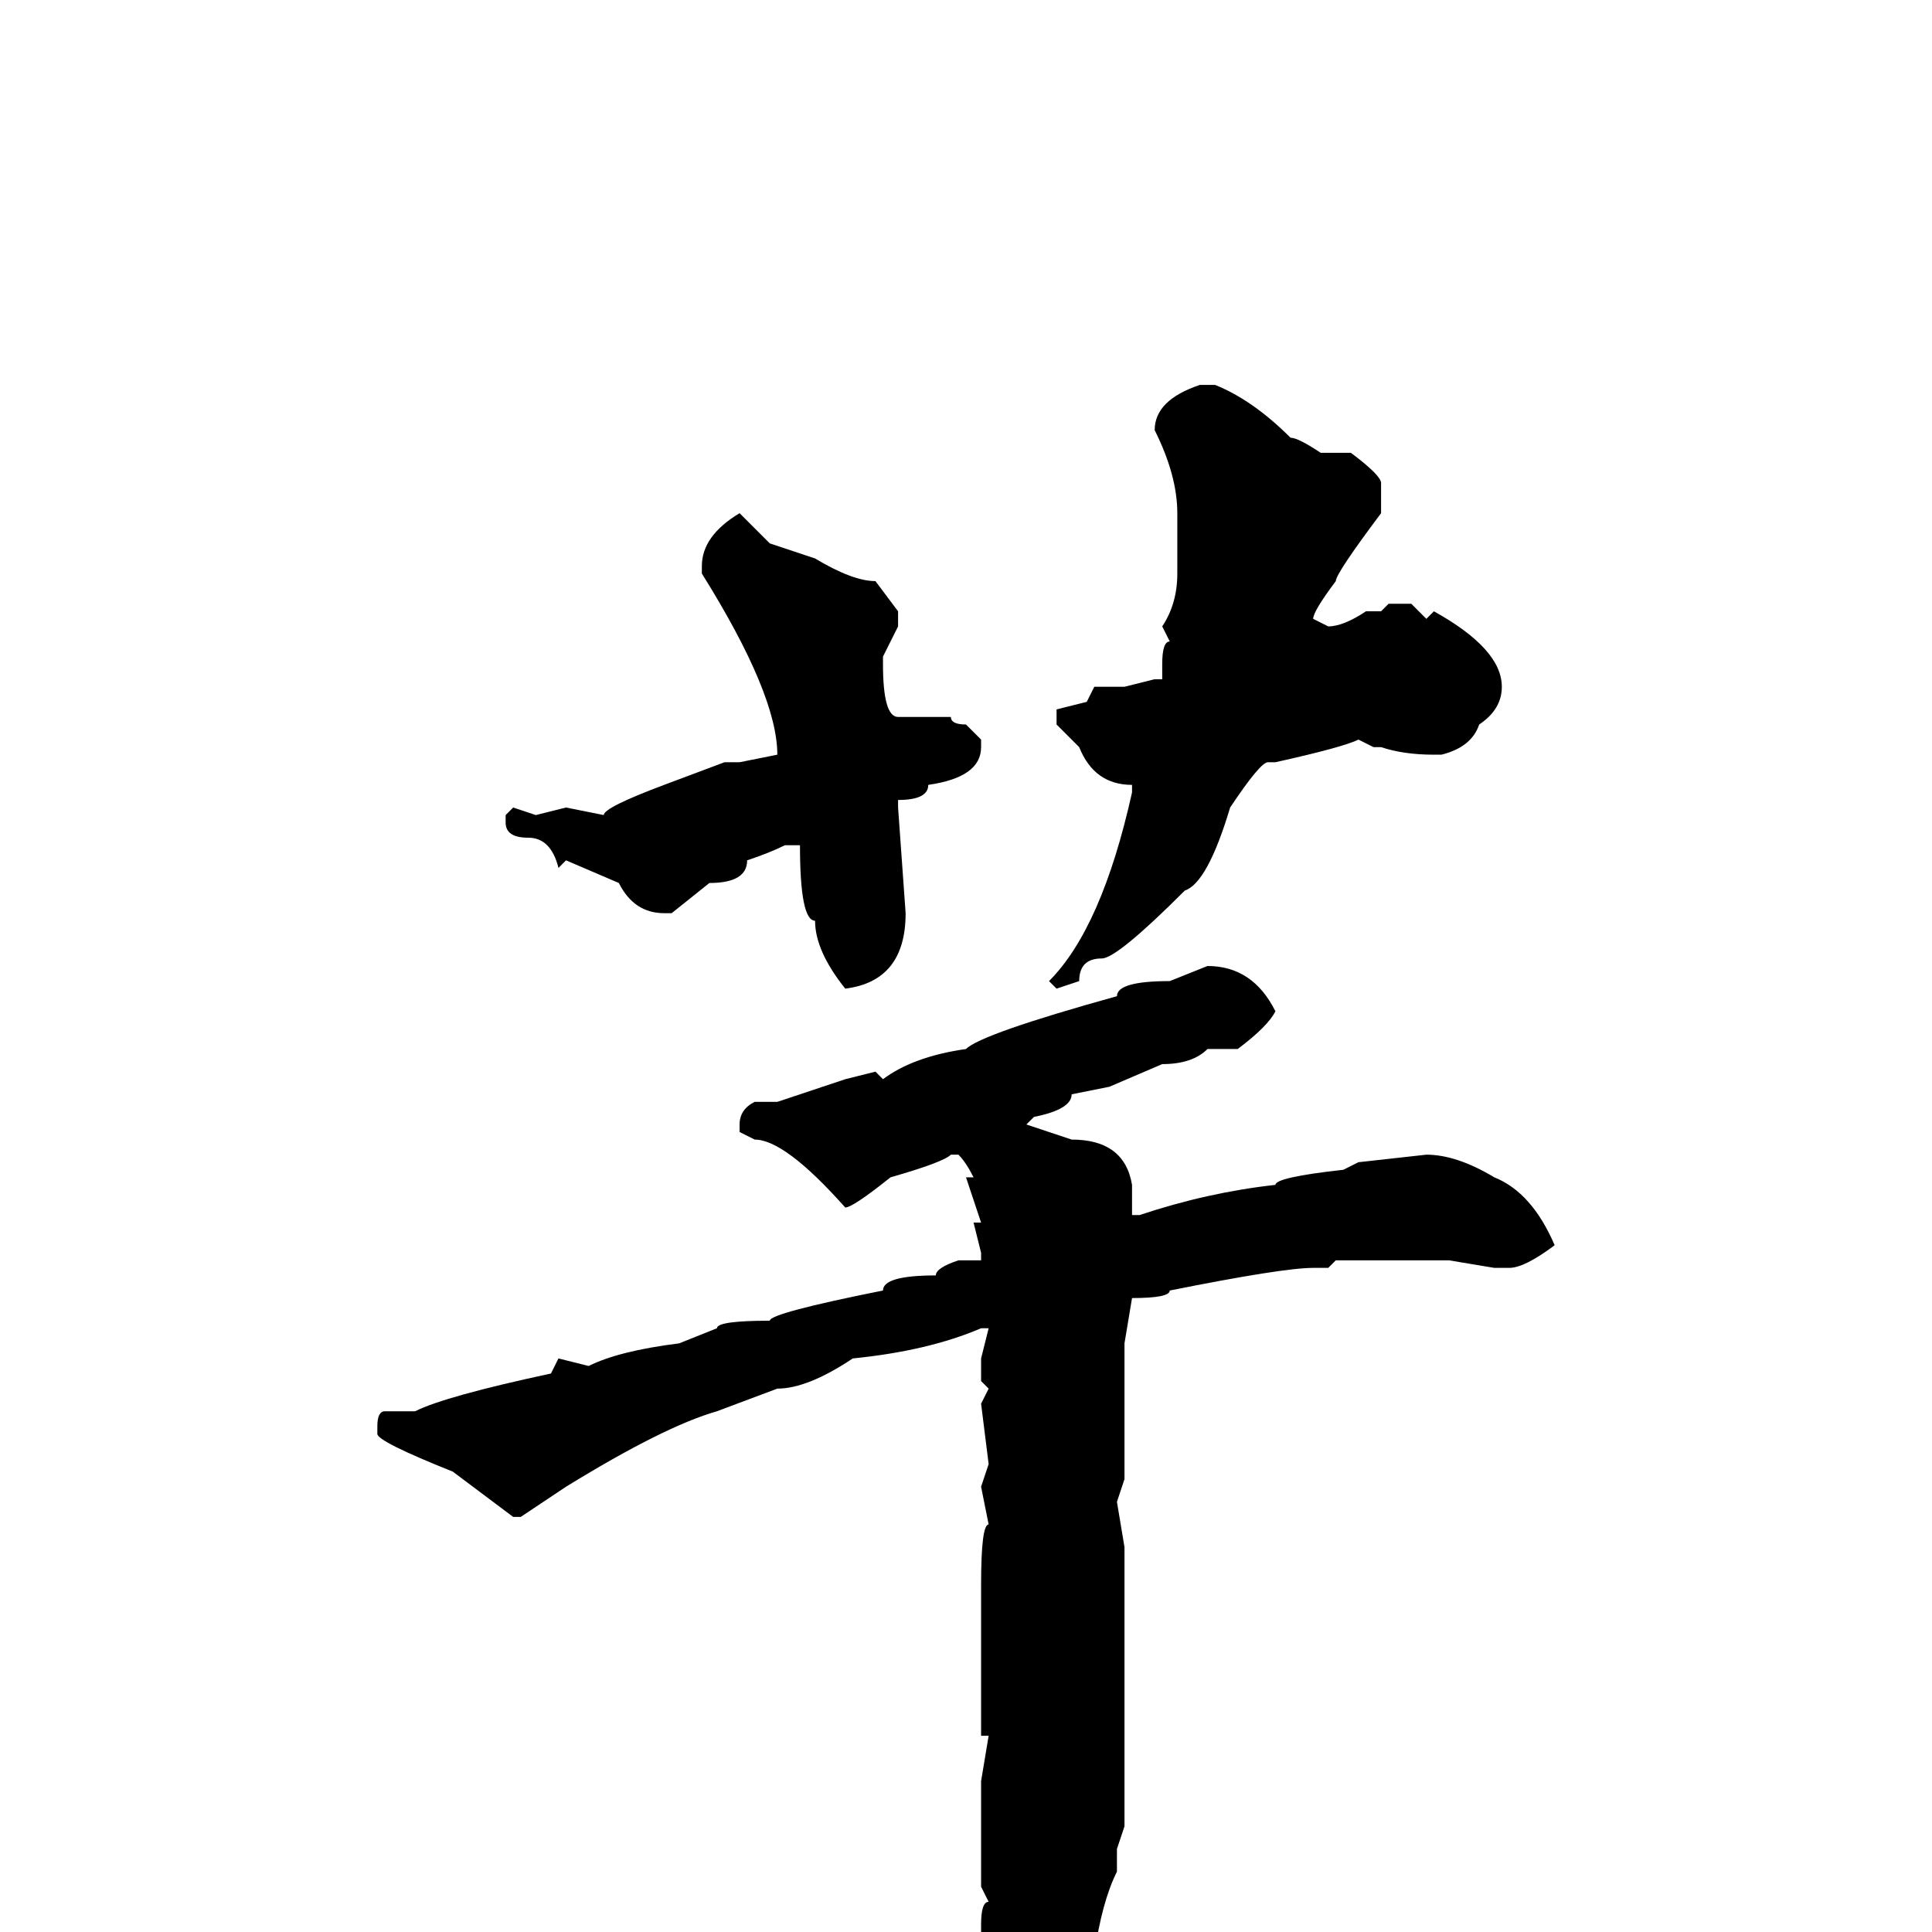 <svg xmlns="http://www.w3.org/2000/svg" viewBox="0 -256 256 256">
	<path fill="#000000" d="M159 -205H161Q166 -203 171 -198Q172 -198 175 -196H179Q183 -193 183 -192V-188Q177 -180 177 -179Q174 -175 174 -174L176 -173Q178 -173 181 -175H183L184 -176H187L189 -174L190 -175Q199 -170 199 -165Q199 -162 196 -160Q195 -157 191 -156H190Q186 -156 183 -157H182L180 -158Q178 -157 169 -155H168Q167 -155 163 -149Q160 -139 157 -138Q148 -129 146 -129Q143 -129 143 -126L140 -125L139 -126Q146 -133 150 -151V-152Q145 -152 143 -157L140 -160V-162L144 -163L145 -165H149L153 -166H154V-168Q154 -171 155 -171L154 -173Q156 -176 156 -180V-181V-184V-188Q156 -193 153 -199Q153 -203 159 -205ZM98 -188L102 -184L108 -182Q113 -179 116 -179L119 -175V-173L117 -169V-168Q117 -161 119 -161H126Q126 -160 128 -160L130 -158V-157Q130 -153 123 -152Q123 -150 119 -150V-149L120 -135Q120 -126 112 -125Q108 -130 108 -134Q106 -134 106 -144H105H104Q102 -143 99 -142Q99 -139 94 -139L89 -135H88Q84 -135 82 -139L75 -142L74 -141Q73 -145 70 -145Q67 -145 67 -147V-148L68 -149L71 -148L75 -149L80 -148Q80 -149 88 -152L96 -155H98L103 -156Q103 -164 93 -180V-181Q93 -185 98 -188ZM160 -128Q166 -128 169 -122Q168 -120 164 -117H160Q158 -115 154 -115L147 -112L142 -111Q142 -109 137 -108L136 -107L142 -105Q149 -105 150 -99V-95H151Q160 -98 169 -99Q169 -100 178 -101L180 -102L189 -103Q193 -103 198 -100Q203 -98 206 -91Q202 -88 200 -88H199H198L192 -89H186H177L176 -88H174Q170 -88 155 -85Q155 -84 150 -84L149 -78V-74V-70V-66V-63V-60L148 -57L149 -51V-27V-22V-17V-14L148 -11V-8Q146 -4 145 3Q144 3 141 11L135 17Q131 17 131 6Q130 6 130 1V-1Q130 -4 131 -4L130 -6V-17V-20L131 -26H130V-29V-46Q130 -54 131 -54L130 -59L131 -62L130 -70L131 -72L130 -73V-76L131 -80H130Q123 -77 113 -76Q107 -72 103 -72L95 -69Q88 -67 75 -59L69 -55H68L60 -61Q50 -65 50 -66V-67Q50 -69 51 -69H55Q59 -71 73 -74L74 -76L78 -75Q82 -77 90 -78L95 -80Q95 -81 102 -81Q102 -82 117 -85Q117 -87 124 -87Q124 -88 127 -89H130V-90L129 -94H130L128 -100H129Q128 -102 127 -103H126Q125 -102 118 -100Q113 -96 112 -96Q104 -105 100 -105L98 -106V-107Q98 -109 100 -110H103L112 -113L116 -114L117 -113Q121 -116 128 -117Q130 -119 148 -124Q148 -126 155 -126Z"/>
</svg>